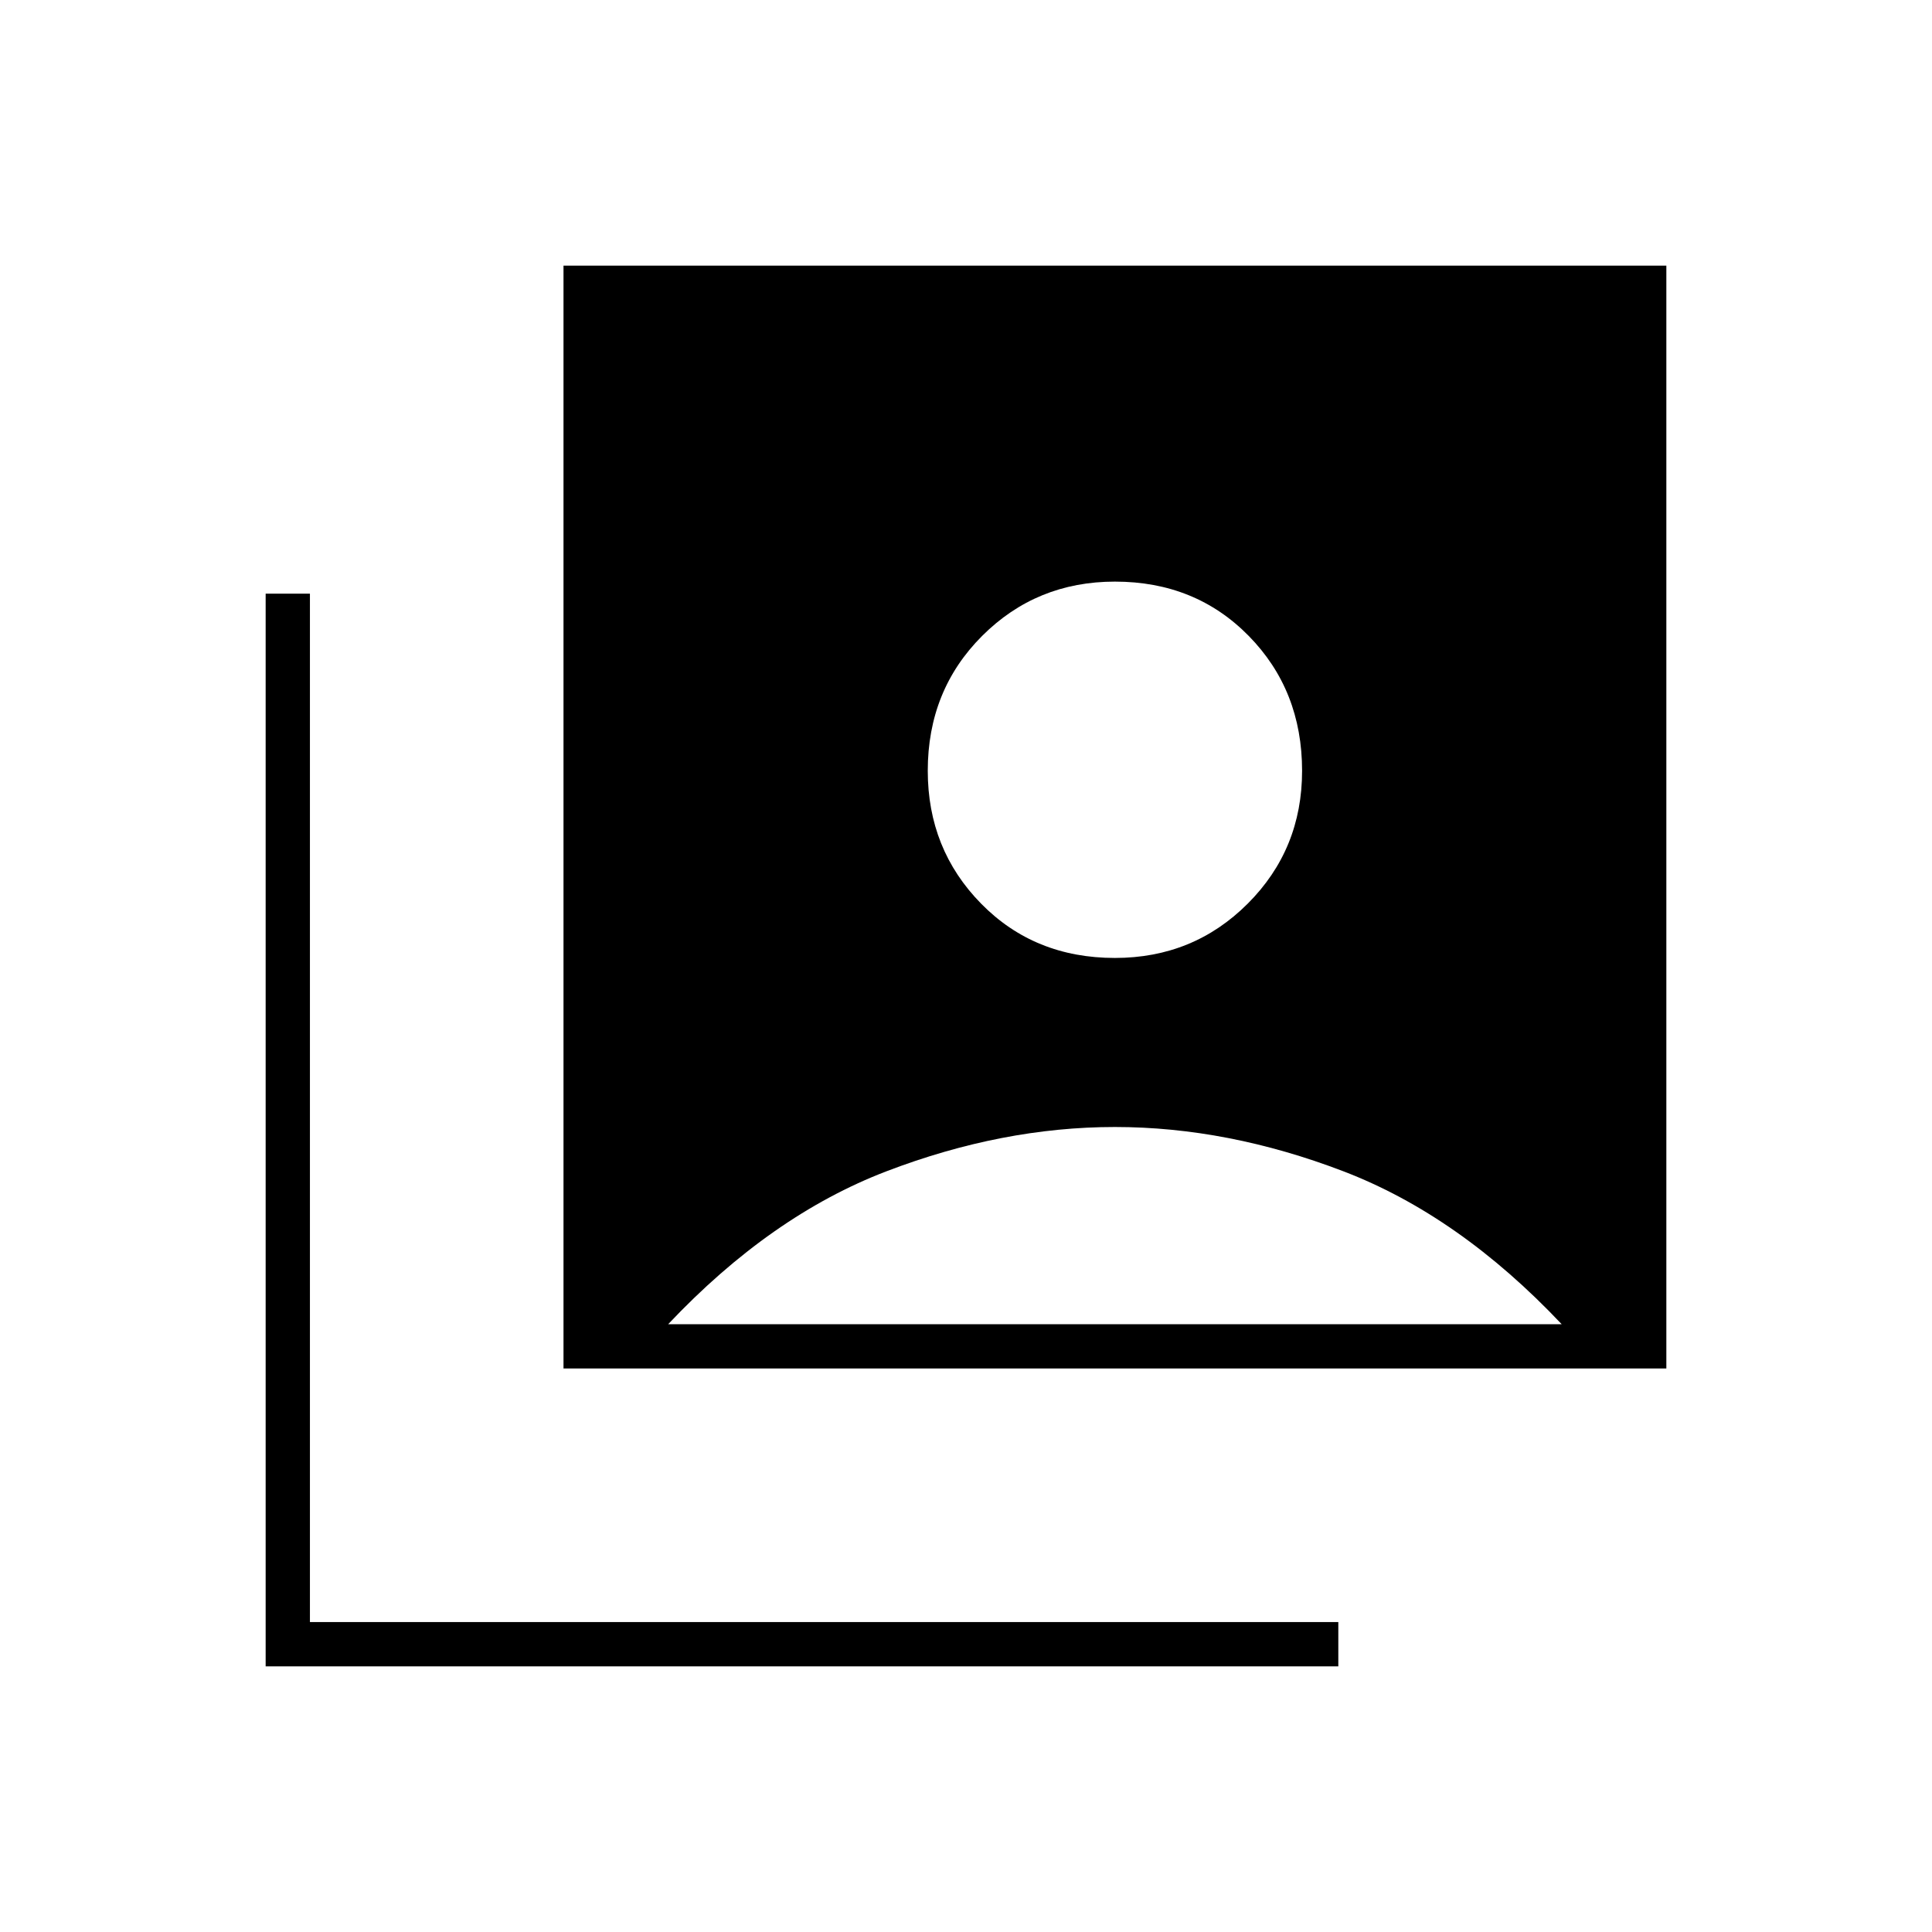 <svg xmlns="http://www.w3.org/2000/svg" width="48" height="48"><path d="M27.7 23.8q1.95 0 3.3-1.35 1.35-1.35 1.35-3.3 0-2-1.325-3.35T27.7 14.45q-1.95 0-3.3 1.35-1.35 1.35-1.35 3.35 0 1.95 1.325 3.3Q25.7 23.8 27.7 23.8zM14 34V6.6h27.4V34zm-7.4 7.4V14.75h1.1V40.3h25.55v1.1zm10-8.5h22.2q-2.55-2.7-5.425-3.8Q30.5 28 27.7 28t-5.675 1.1q-2.875 1.1-5.425 3.8z"/></svg>